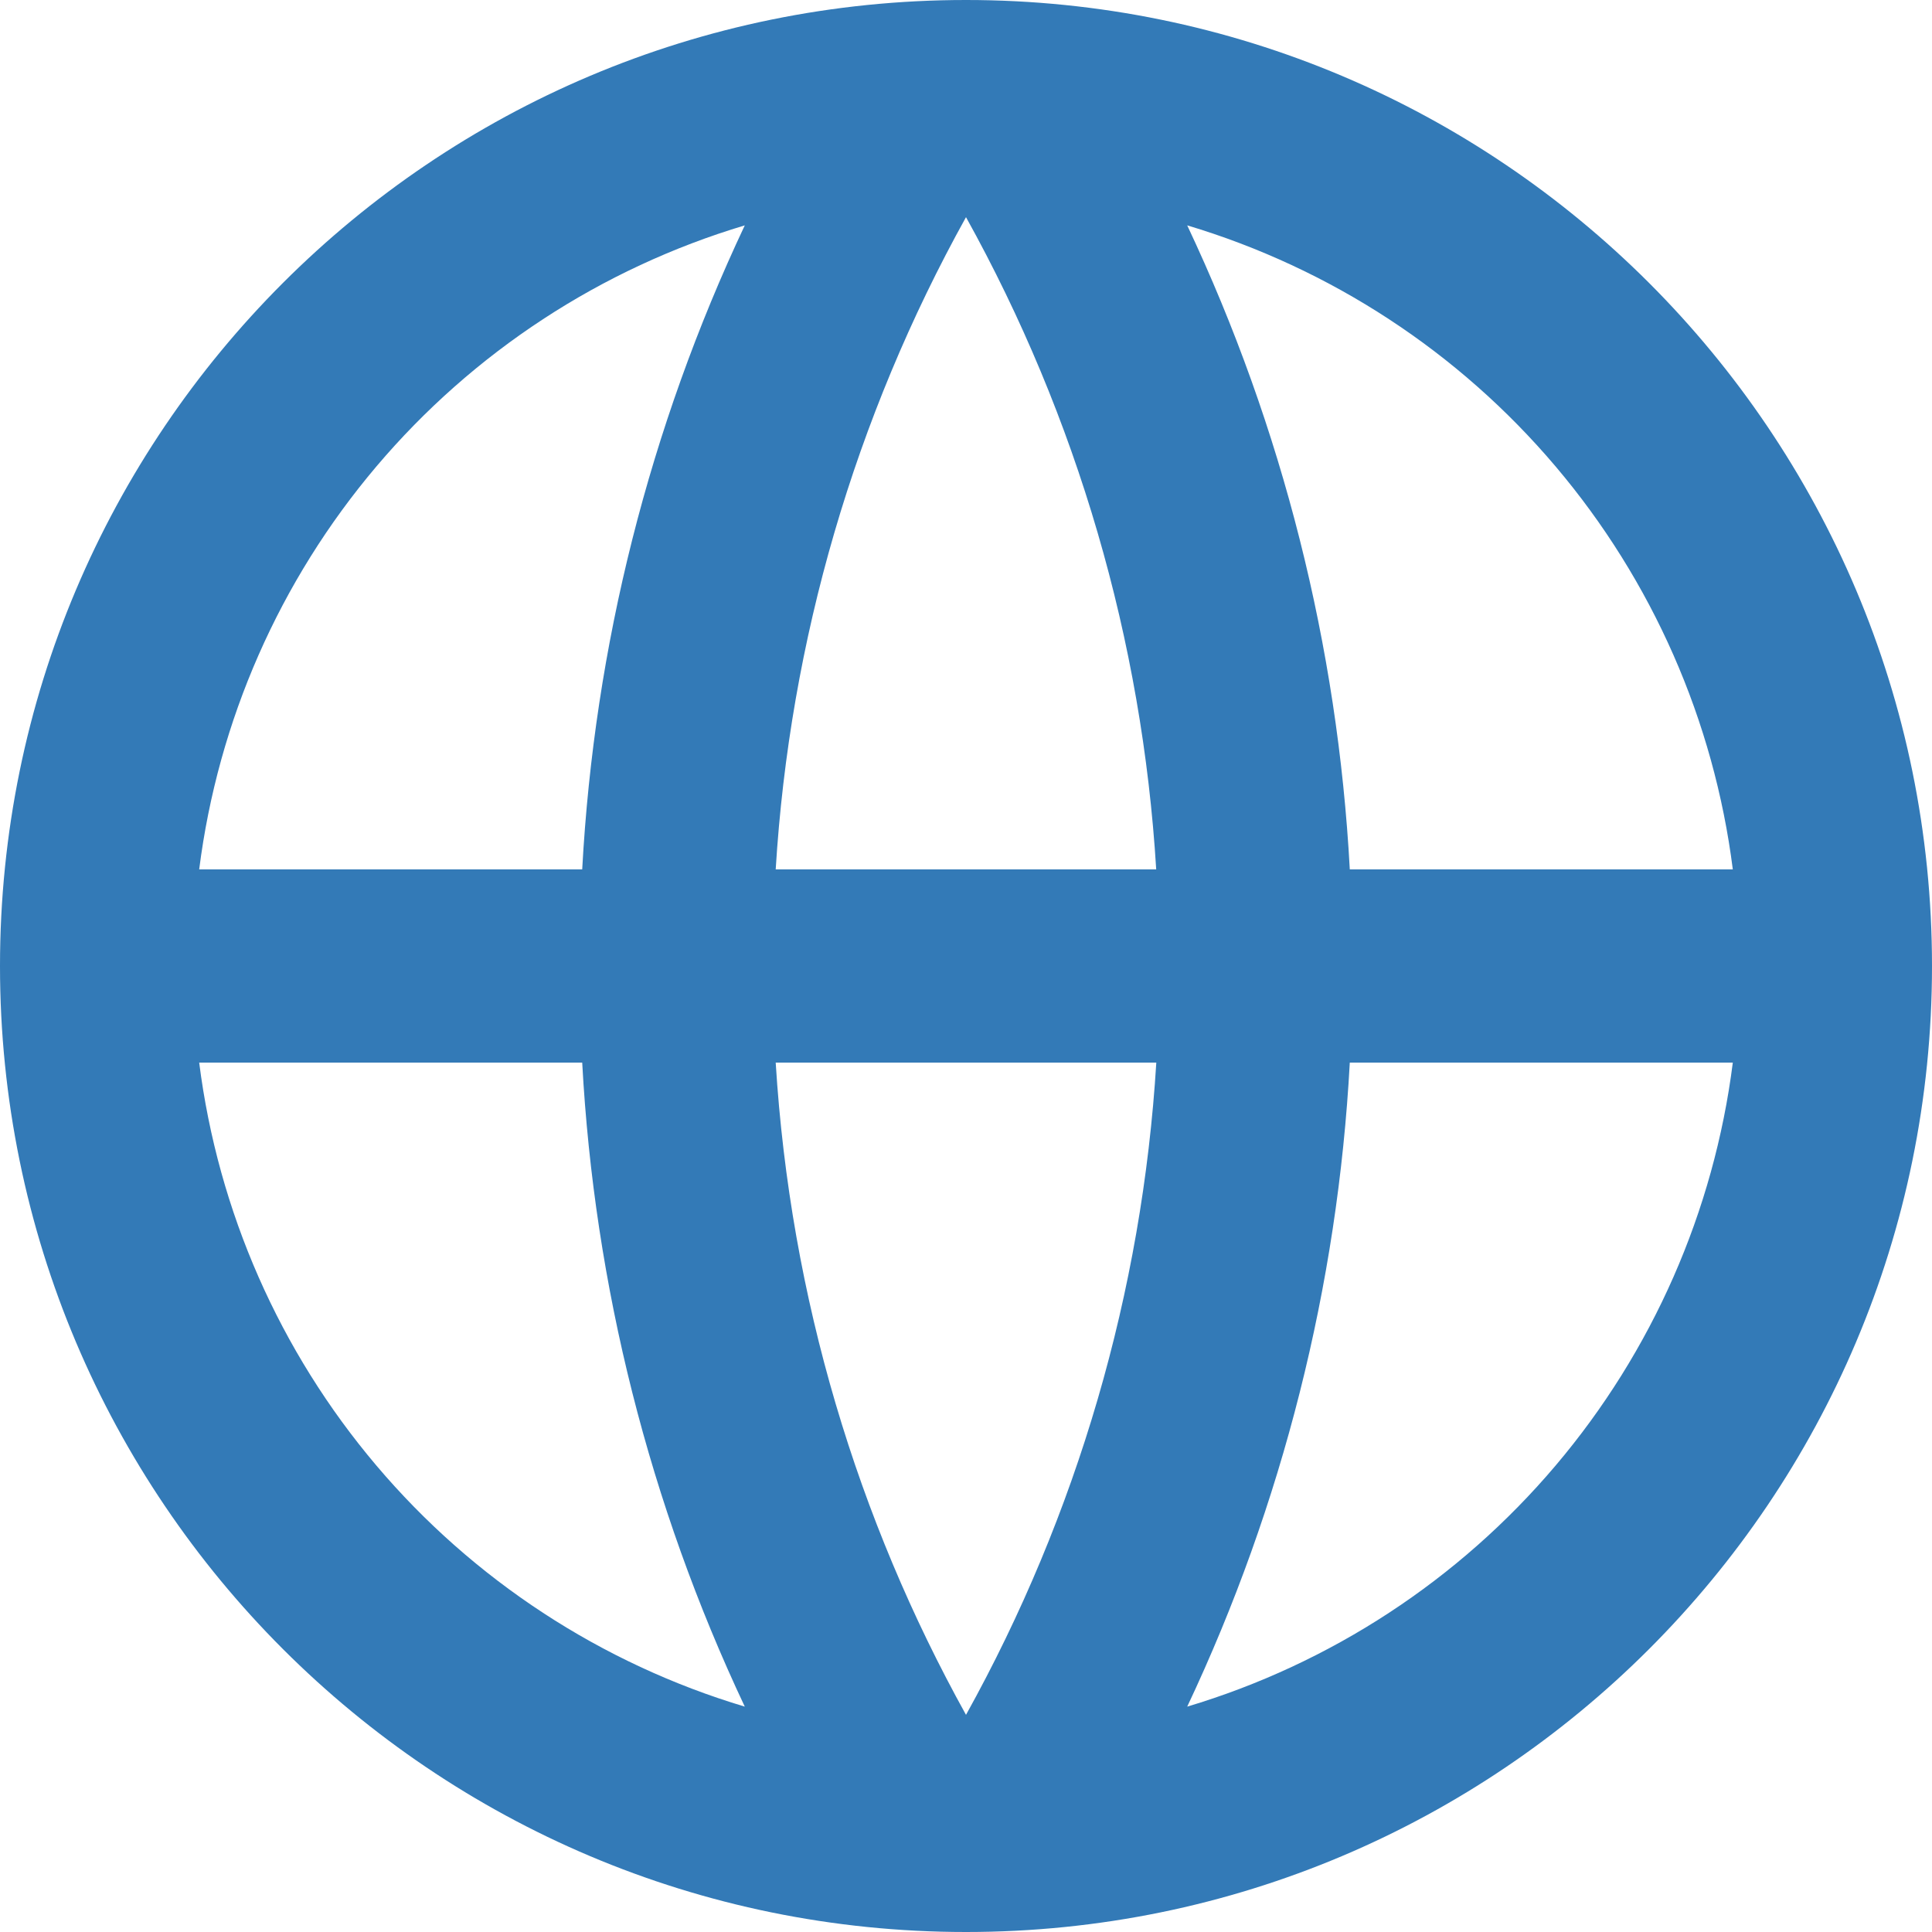 <svg width="20" height="20" viewBox="0 0 20 20" fill="none" xmlns="http://www.w3.org/2000/svg">
<path d="M10 20C4.477 20 0 15.523 0 10C0 4.477 4.477 0 10 0C15.523 0 20 4.477 20 10C20 15.523 15.523 20 10 20ZM7.71 17.667C6.723 15.574 6.152 13.31 6.027 11H2.062C2.257 12.539 2.894 13.988 3.897 15.172C4.899 16.355 6.224 17.222 7.71 17.667V17.667ZM8.03 11C8.181 13.439 8.878 15.73 10 17.752C11.152 15.677 11.825 13.37 11.97 11H8.03V11ZM17.938 11H13.973C13.848 13.31 13.277 15.574 12.29 17.667C13.776 17.222 15.101 16.355 16.103 15.172C17.106 13.988 17.743 12.539 17.938 11V11ZM2.062 9H6.027C6.152 6.69 6.723 4.426 7.71 2.333C6.224 2.778 4.899 3.645 3.897 4.828C2.894 6.012 2.257 7.461 2.062 9V9ZM8.031 9H11.969C11.825 6.631 11.152 4.324 10 2.248C8.848 4.323 8.175 6.631 8.03 9H8.031ZM12.29 2.333C13.277 4.426 13.848 6.69 13.973 9H17.938C17.743 7.461 17.106 6.012 16.103 4.828C15.101 3.645 13.776 2.778 12.29 2.333V2.333Z" fill="#337AB7"/>
</svg>
